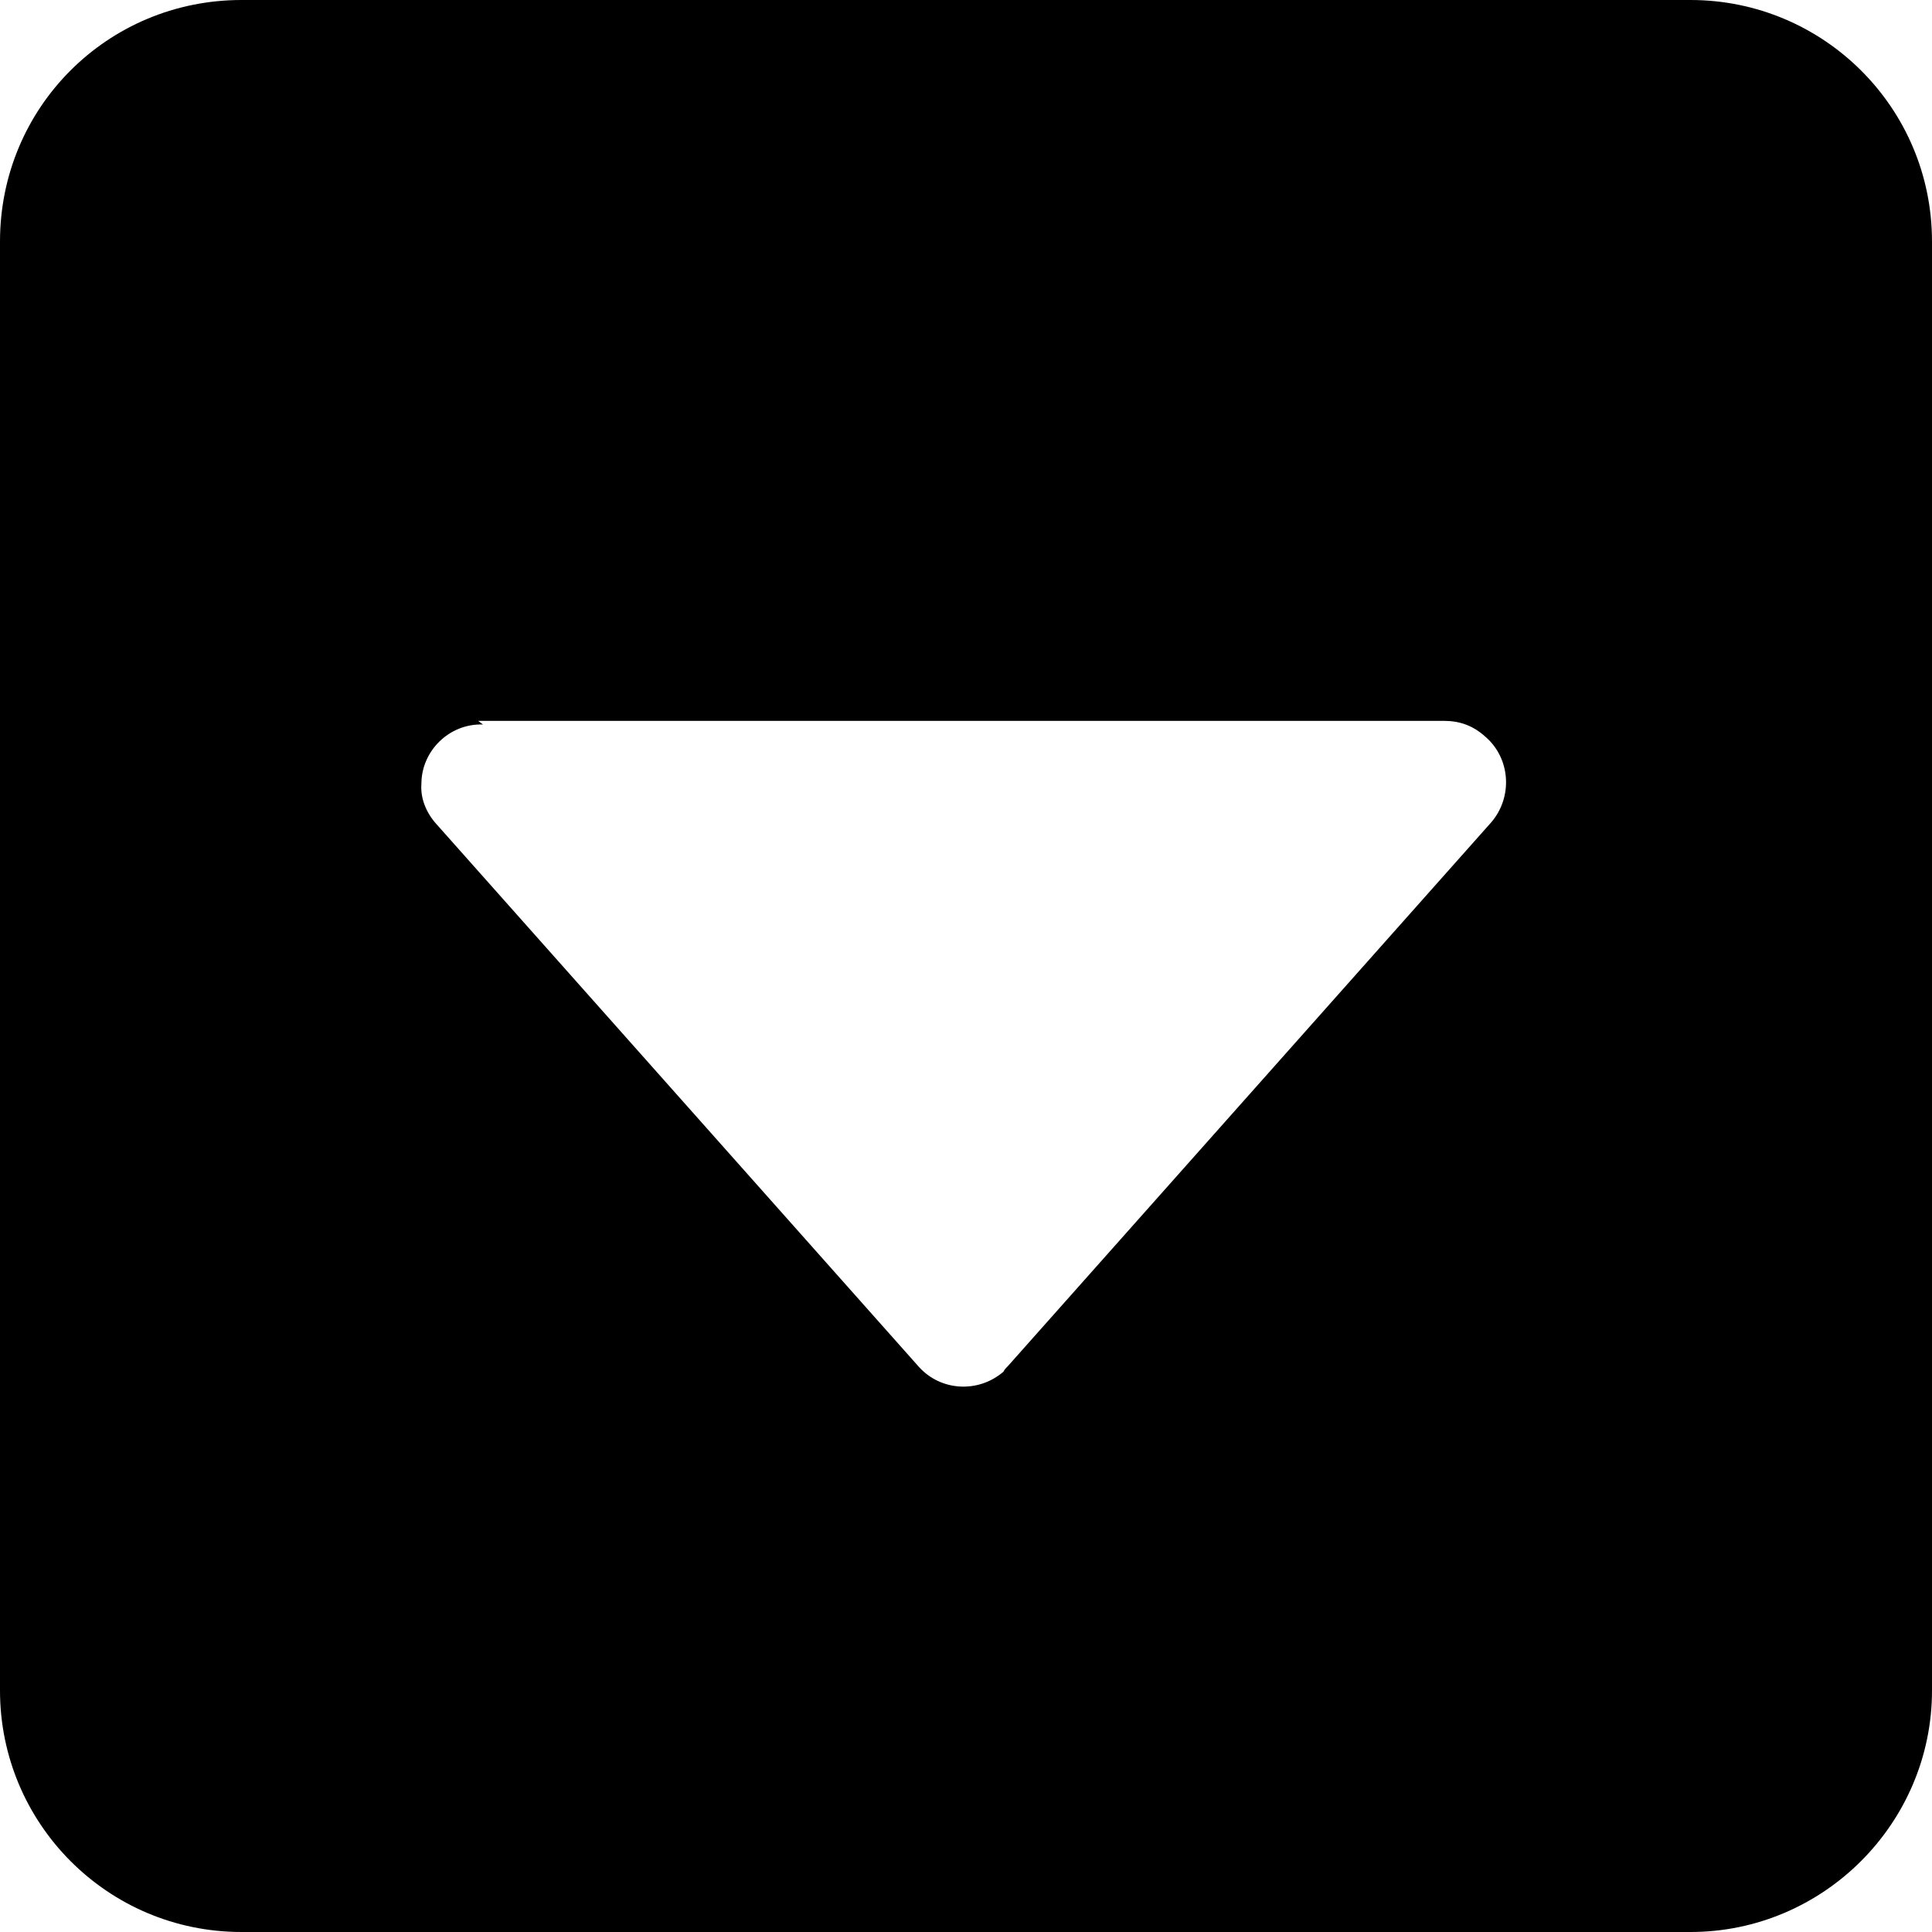 <svg viewBox="0 0 16 16" xmlns="http://www.w3.org/2000/svg"><path d="M0 2v0C0 .89.89 0 2 0h12v0c1.1 0 2 .89 2 2v12 0c0 1.1-.9 2-2 2H2v0c-1.11 0-2-.9-2-2V2Zm4 4v0c-.28-.01-.51.22-.51.49 -.01.12.04.24.12.33l4 4.5v0c.18.2.49.22.7.04 .01-.02.02-.03.04-.05l4-4.5v0c.18-.21.16-.53-.05-.71 -.1-.09-.21-.13-.34-.13h-8Z"/></svg>